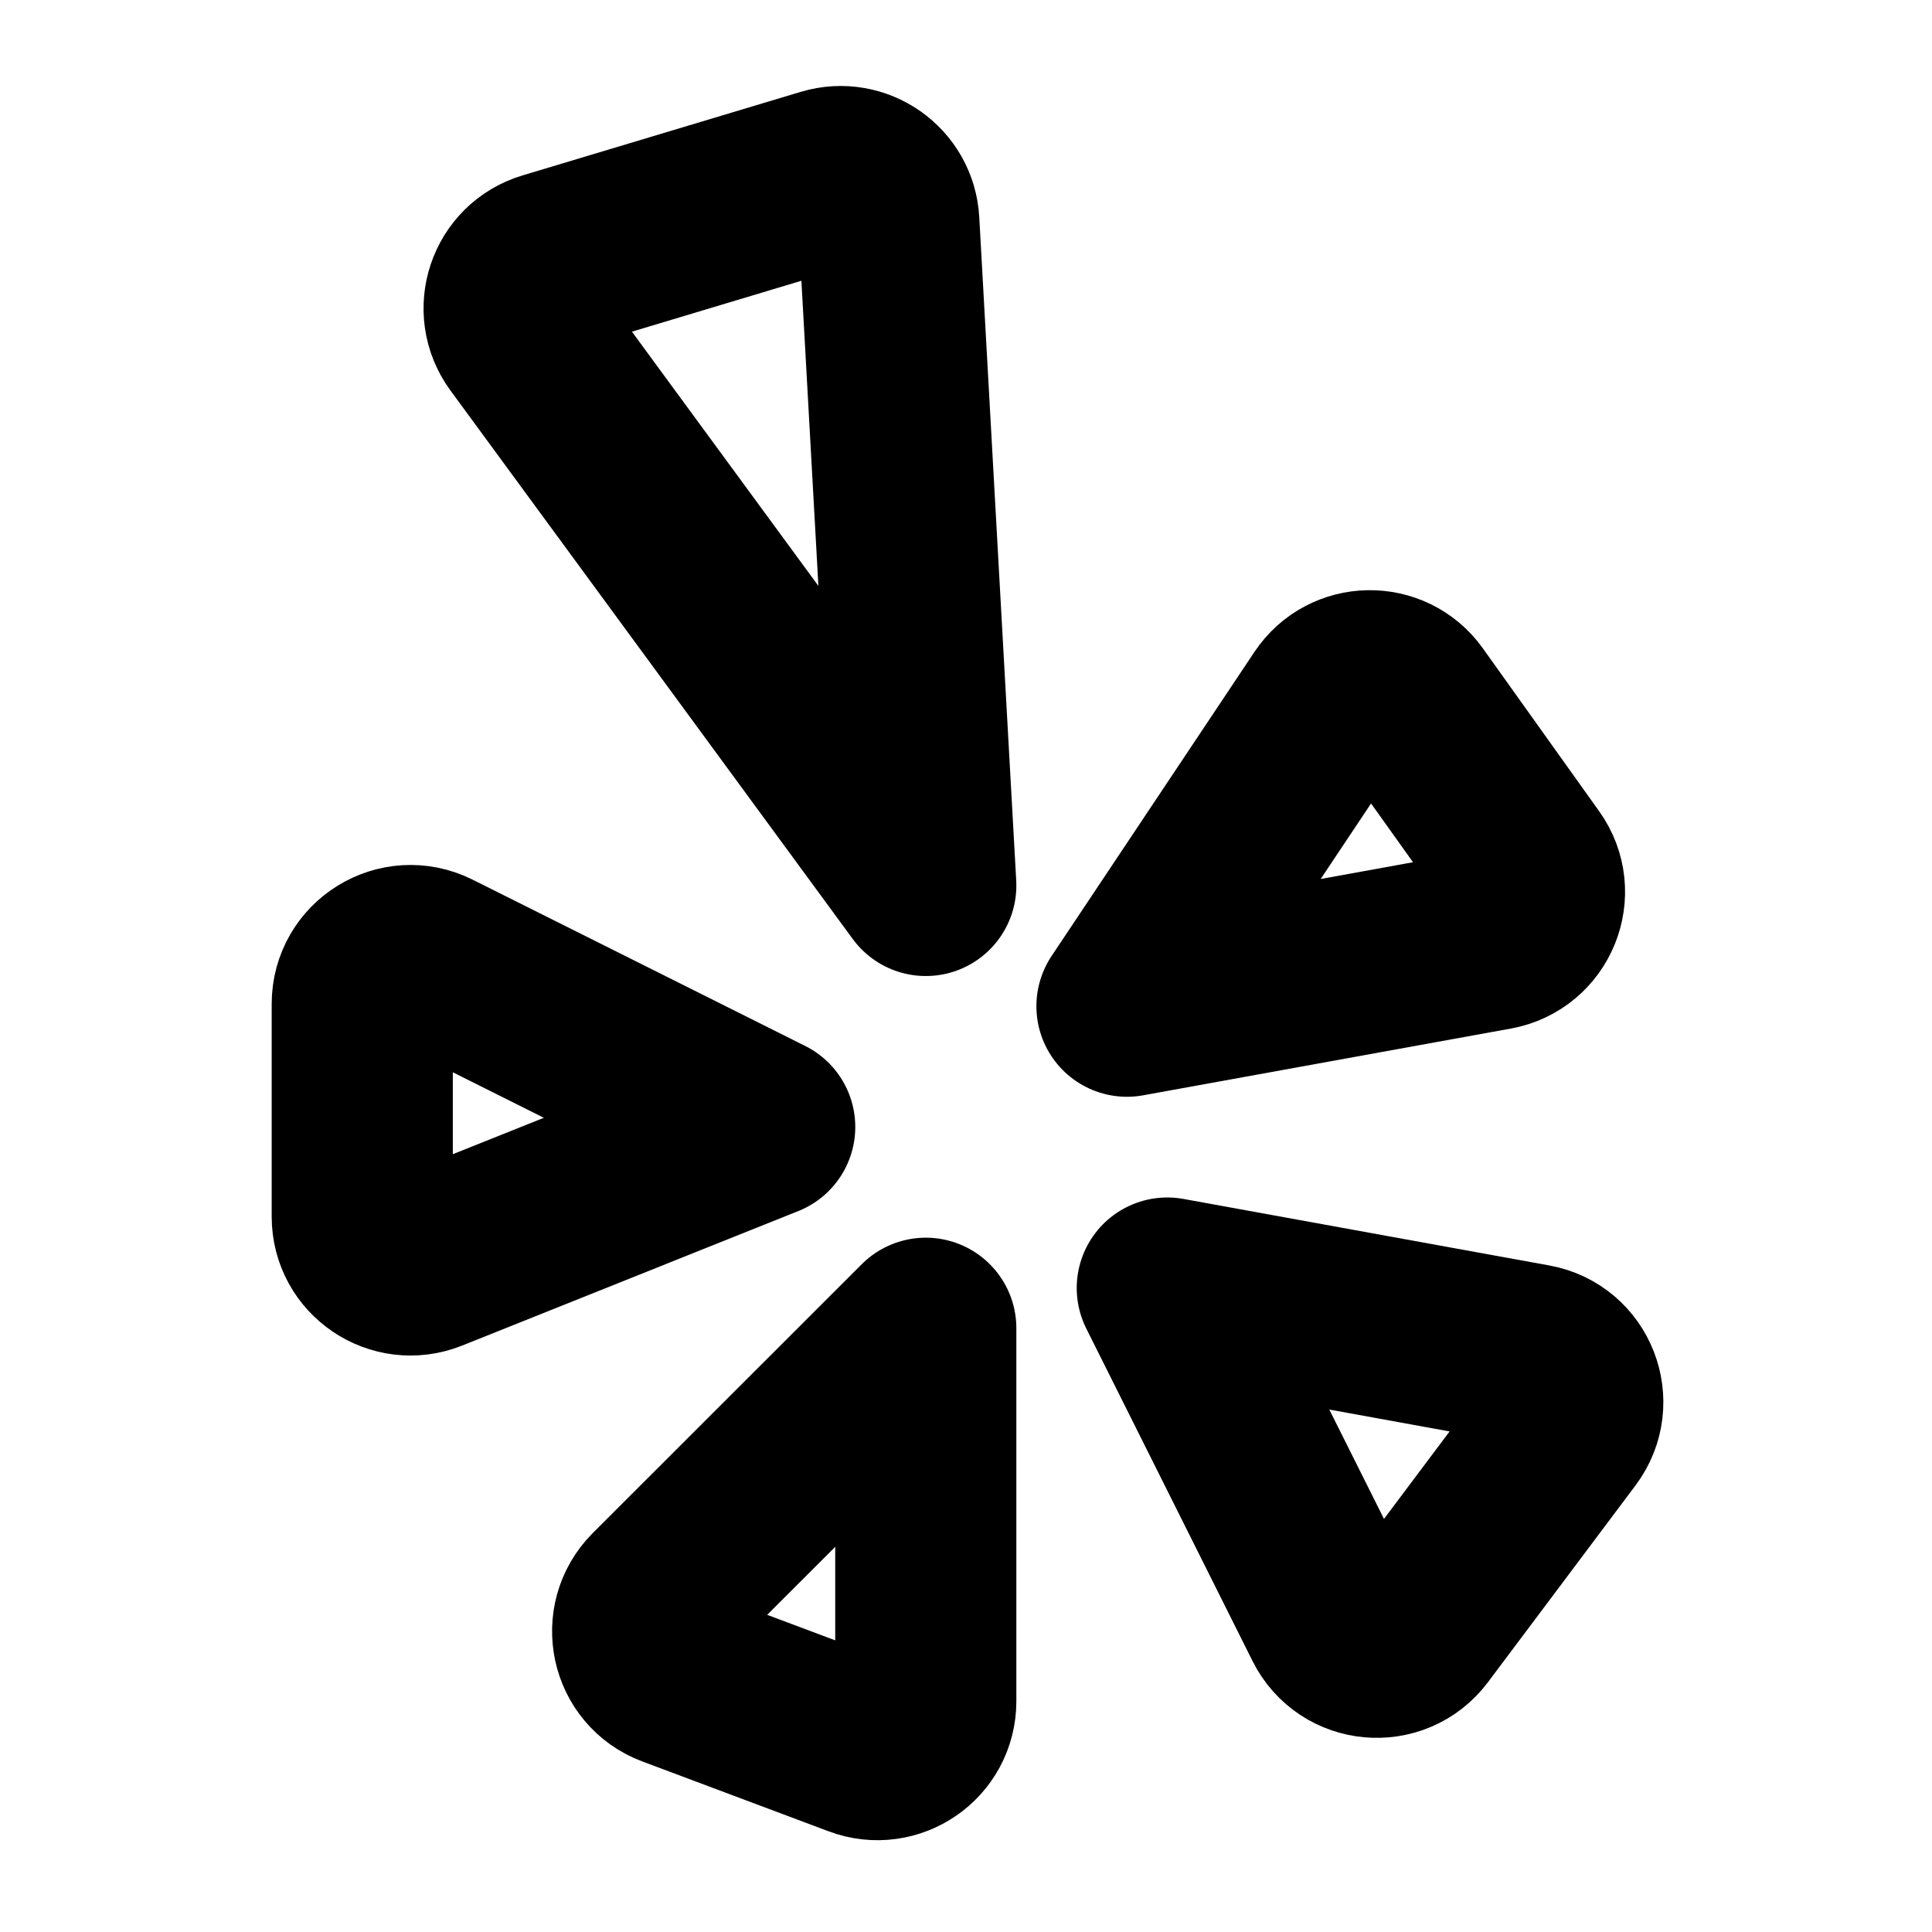 <svg width="16" height="16" viewBox="0 0 16 16" fill="none" xmlns="http://www.w3.org/2000/svg">
<path d="M7.667 7.333L7.361 1.84C7.347 1.582 7.095 1.405 6.847 1.479L4.543 2.171C4.278 2.25 4.172 2.567 4.335 2.79L7.667 7.333Z" stroke="black" stroke-width="1.5" stroke-linecap="round" stroke-linejoin="round"/>
<path d="M9.333 8.333L12.379 7.78C12.668 7.727 12.804 7.392 12.633 7.154L11.67 5.805C11.507 5.577 11.167 5.583 11.012 5.816L9.333 8.333Z" stroke="black" stroke-width="1.5" stroke-linecap="round" stroke-linejoin="round"/>
<path d="M9.667 10.667L11.044 13.421C11.177 13.687 11.543 13.72 11.722 13.482L12.945 11.851C13.123 11.613 12.989 11.271 12.697 11.218L9.667 10.667Z" stroke="black" stroke-width="1.5" stroke-linecap="round" stroke-linejoin="round"/>
<path d="M7.667 11L5.439 13.227C5.234 13.433 5.309 13.783 5.582 13.885L7.126 14.464C7.388 14.562 7.667 14.369 7.667 14.089V11Z" stroke="black" stroke-width="1.5" stroke-linecap="round" stroke-linejoin="round"/>
<path d="M6.333 9.333L3.579 7.956C3.313 7.823 3 8.016 3 8.314V10.076C3 10.359 3.286 10.552 3.549 10.447L6.333 9.333Z" stroke="black" stroke-width="1.5" stroke-linecap="round" stroke-linejoin="round"/>
</svg>
